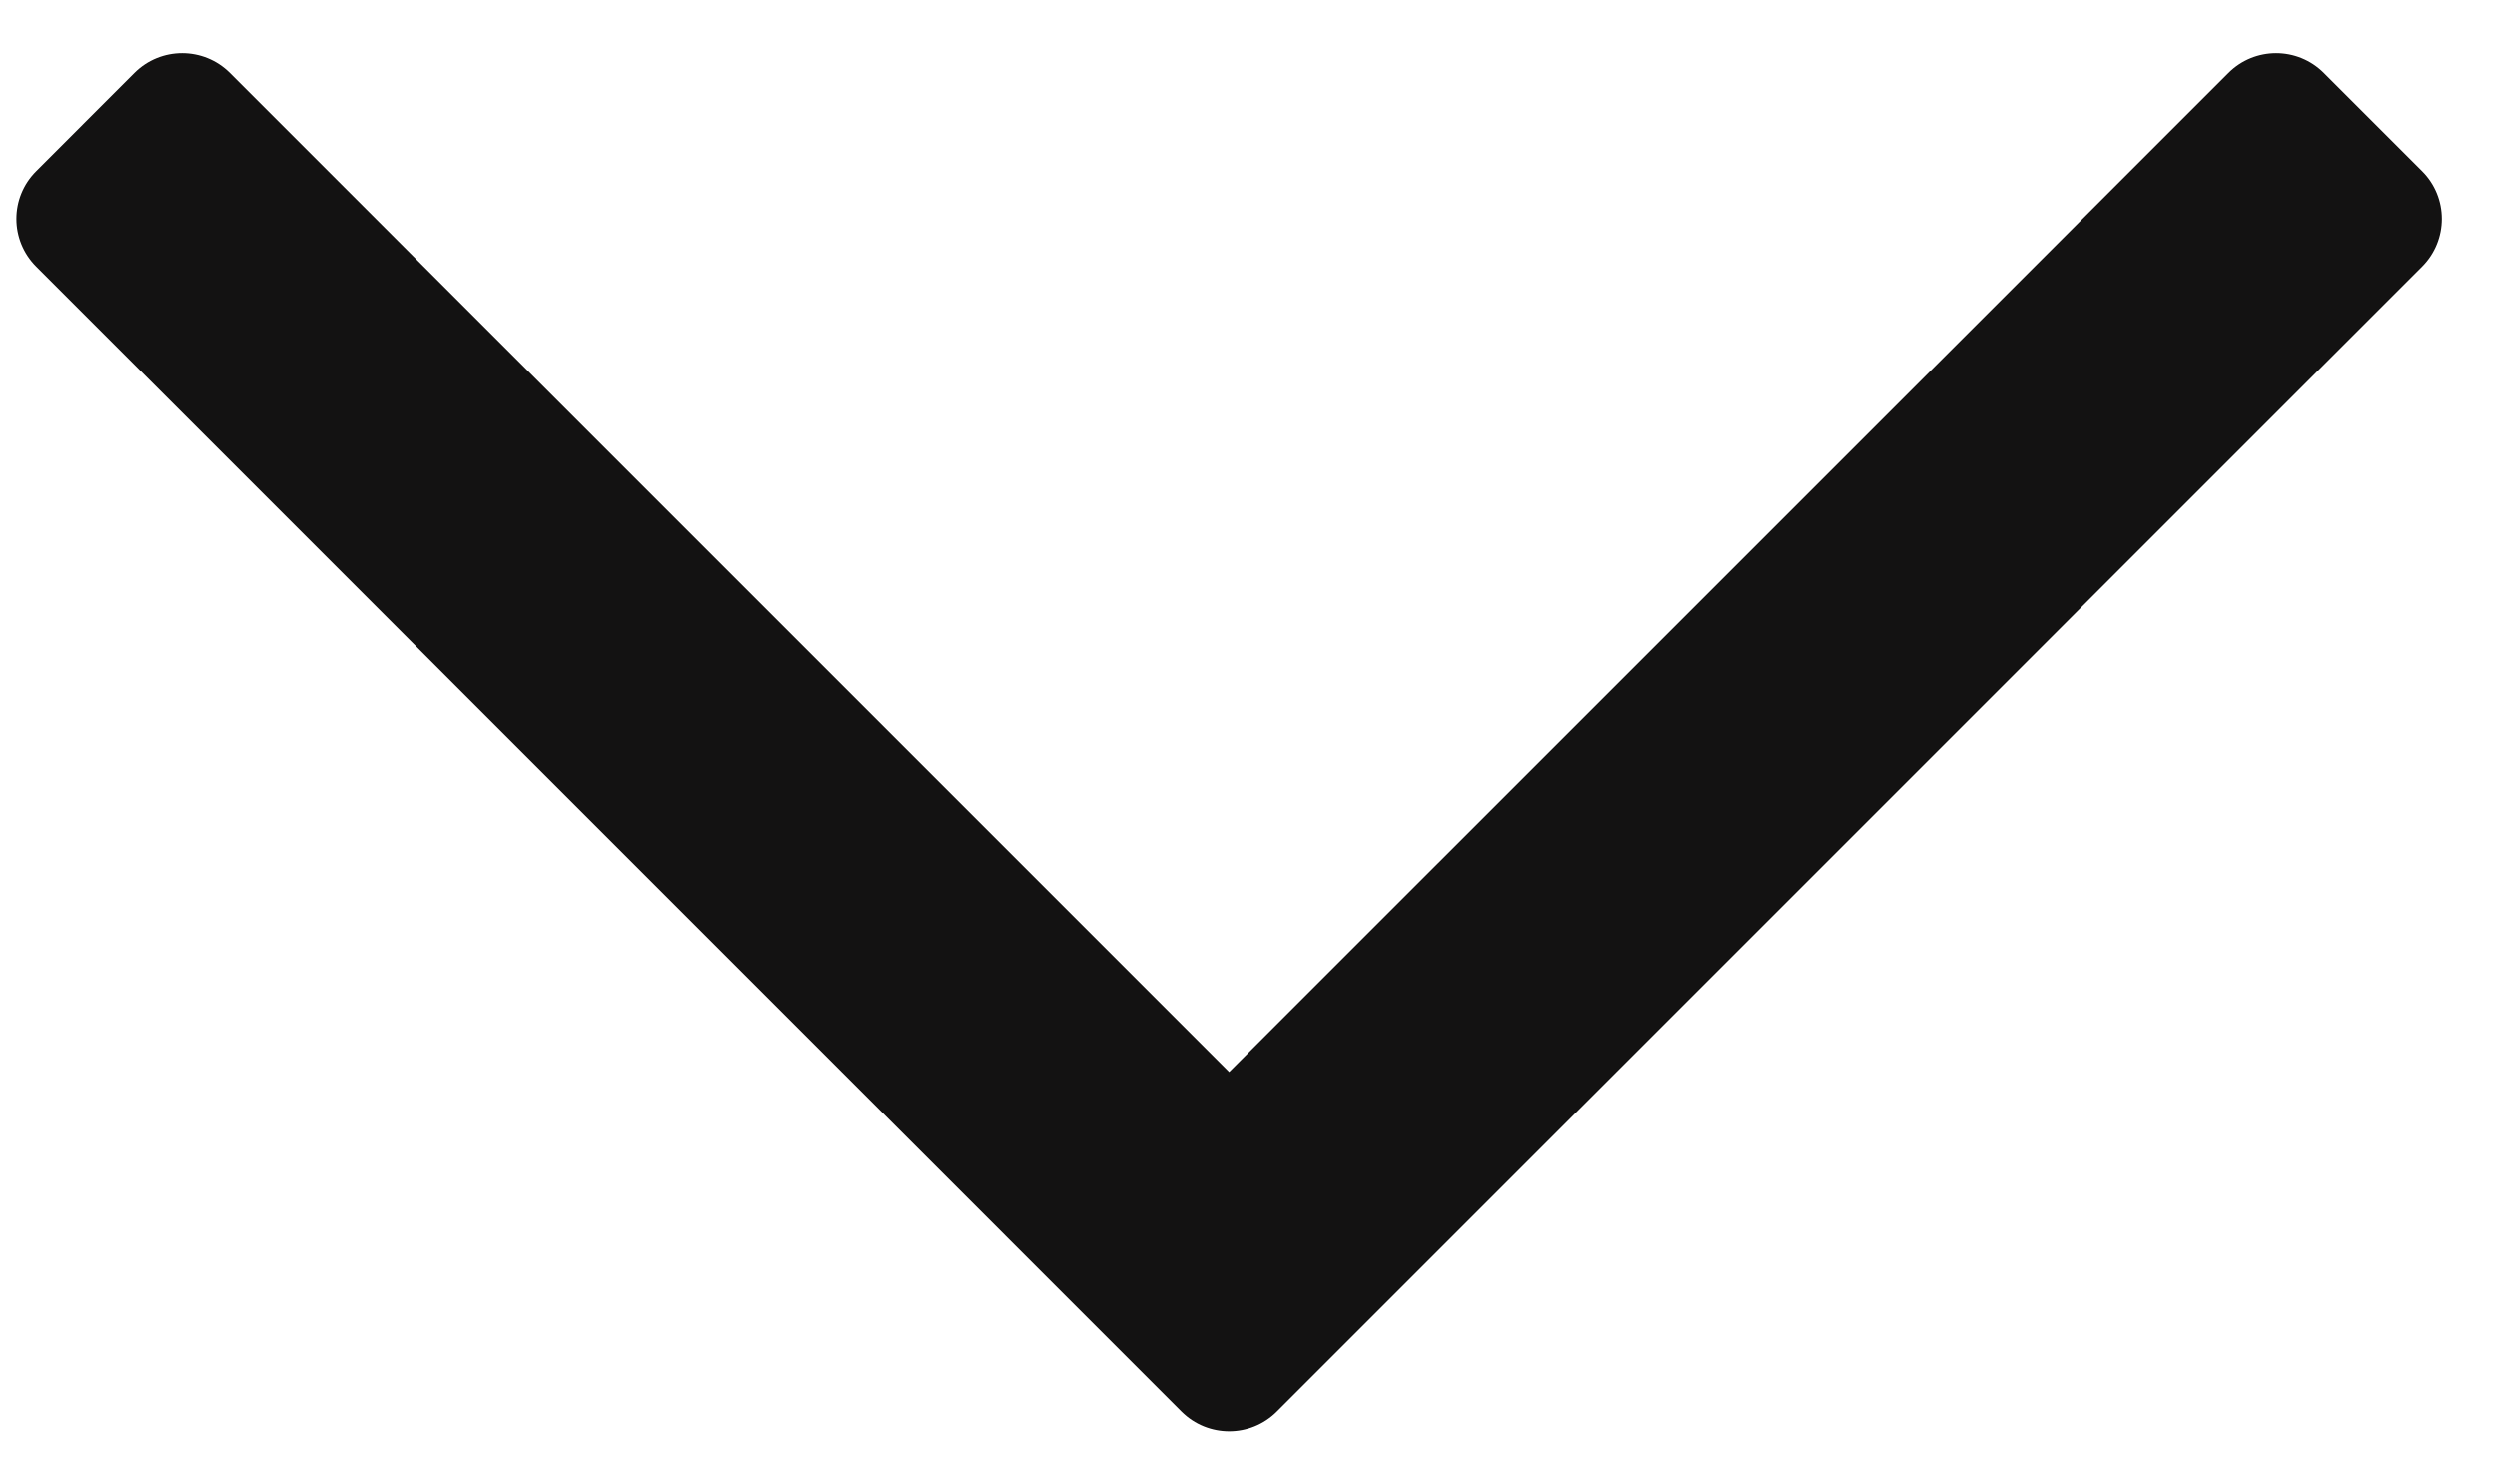 <svg width="37" height="22" viewBox="0 0 37 22" fill="none" xmlns="http://www.w3.org/2000/svg">
    <path fill-rule="evenodd" clip-rule="evenodd" d="M18.92 20.921C18.53 21.311 17.897 21.311 17.506 20.921L0.536 3.95C0.145 3.559 0.145 2.926 0.536 2.536L1.991 1.08C2.382 0.689 3.015 0.689 3.406 1.08L18.213 15.887L33.021 1.08C33.411 0.689 34.045 0.689 34.435 1.08L35.891 2.536C36.281 2.926 36.281 3.559 35.891 3.95L18.92 20.921Z" fill="#131212"/>
</svg>